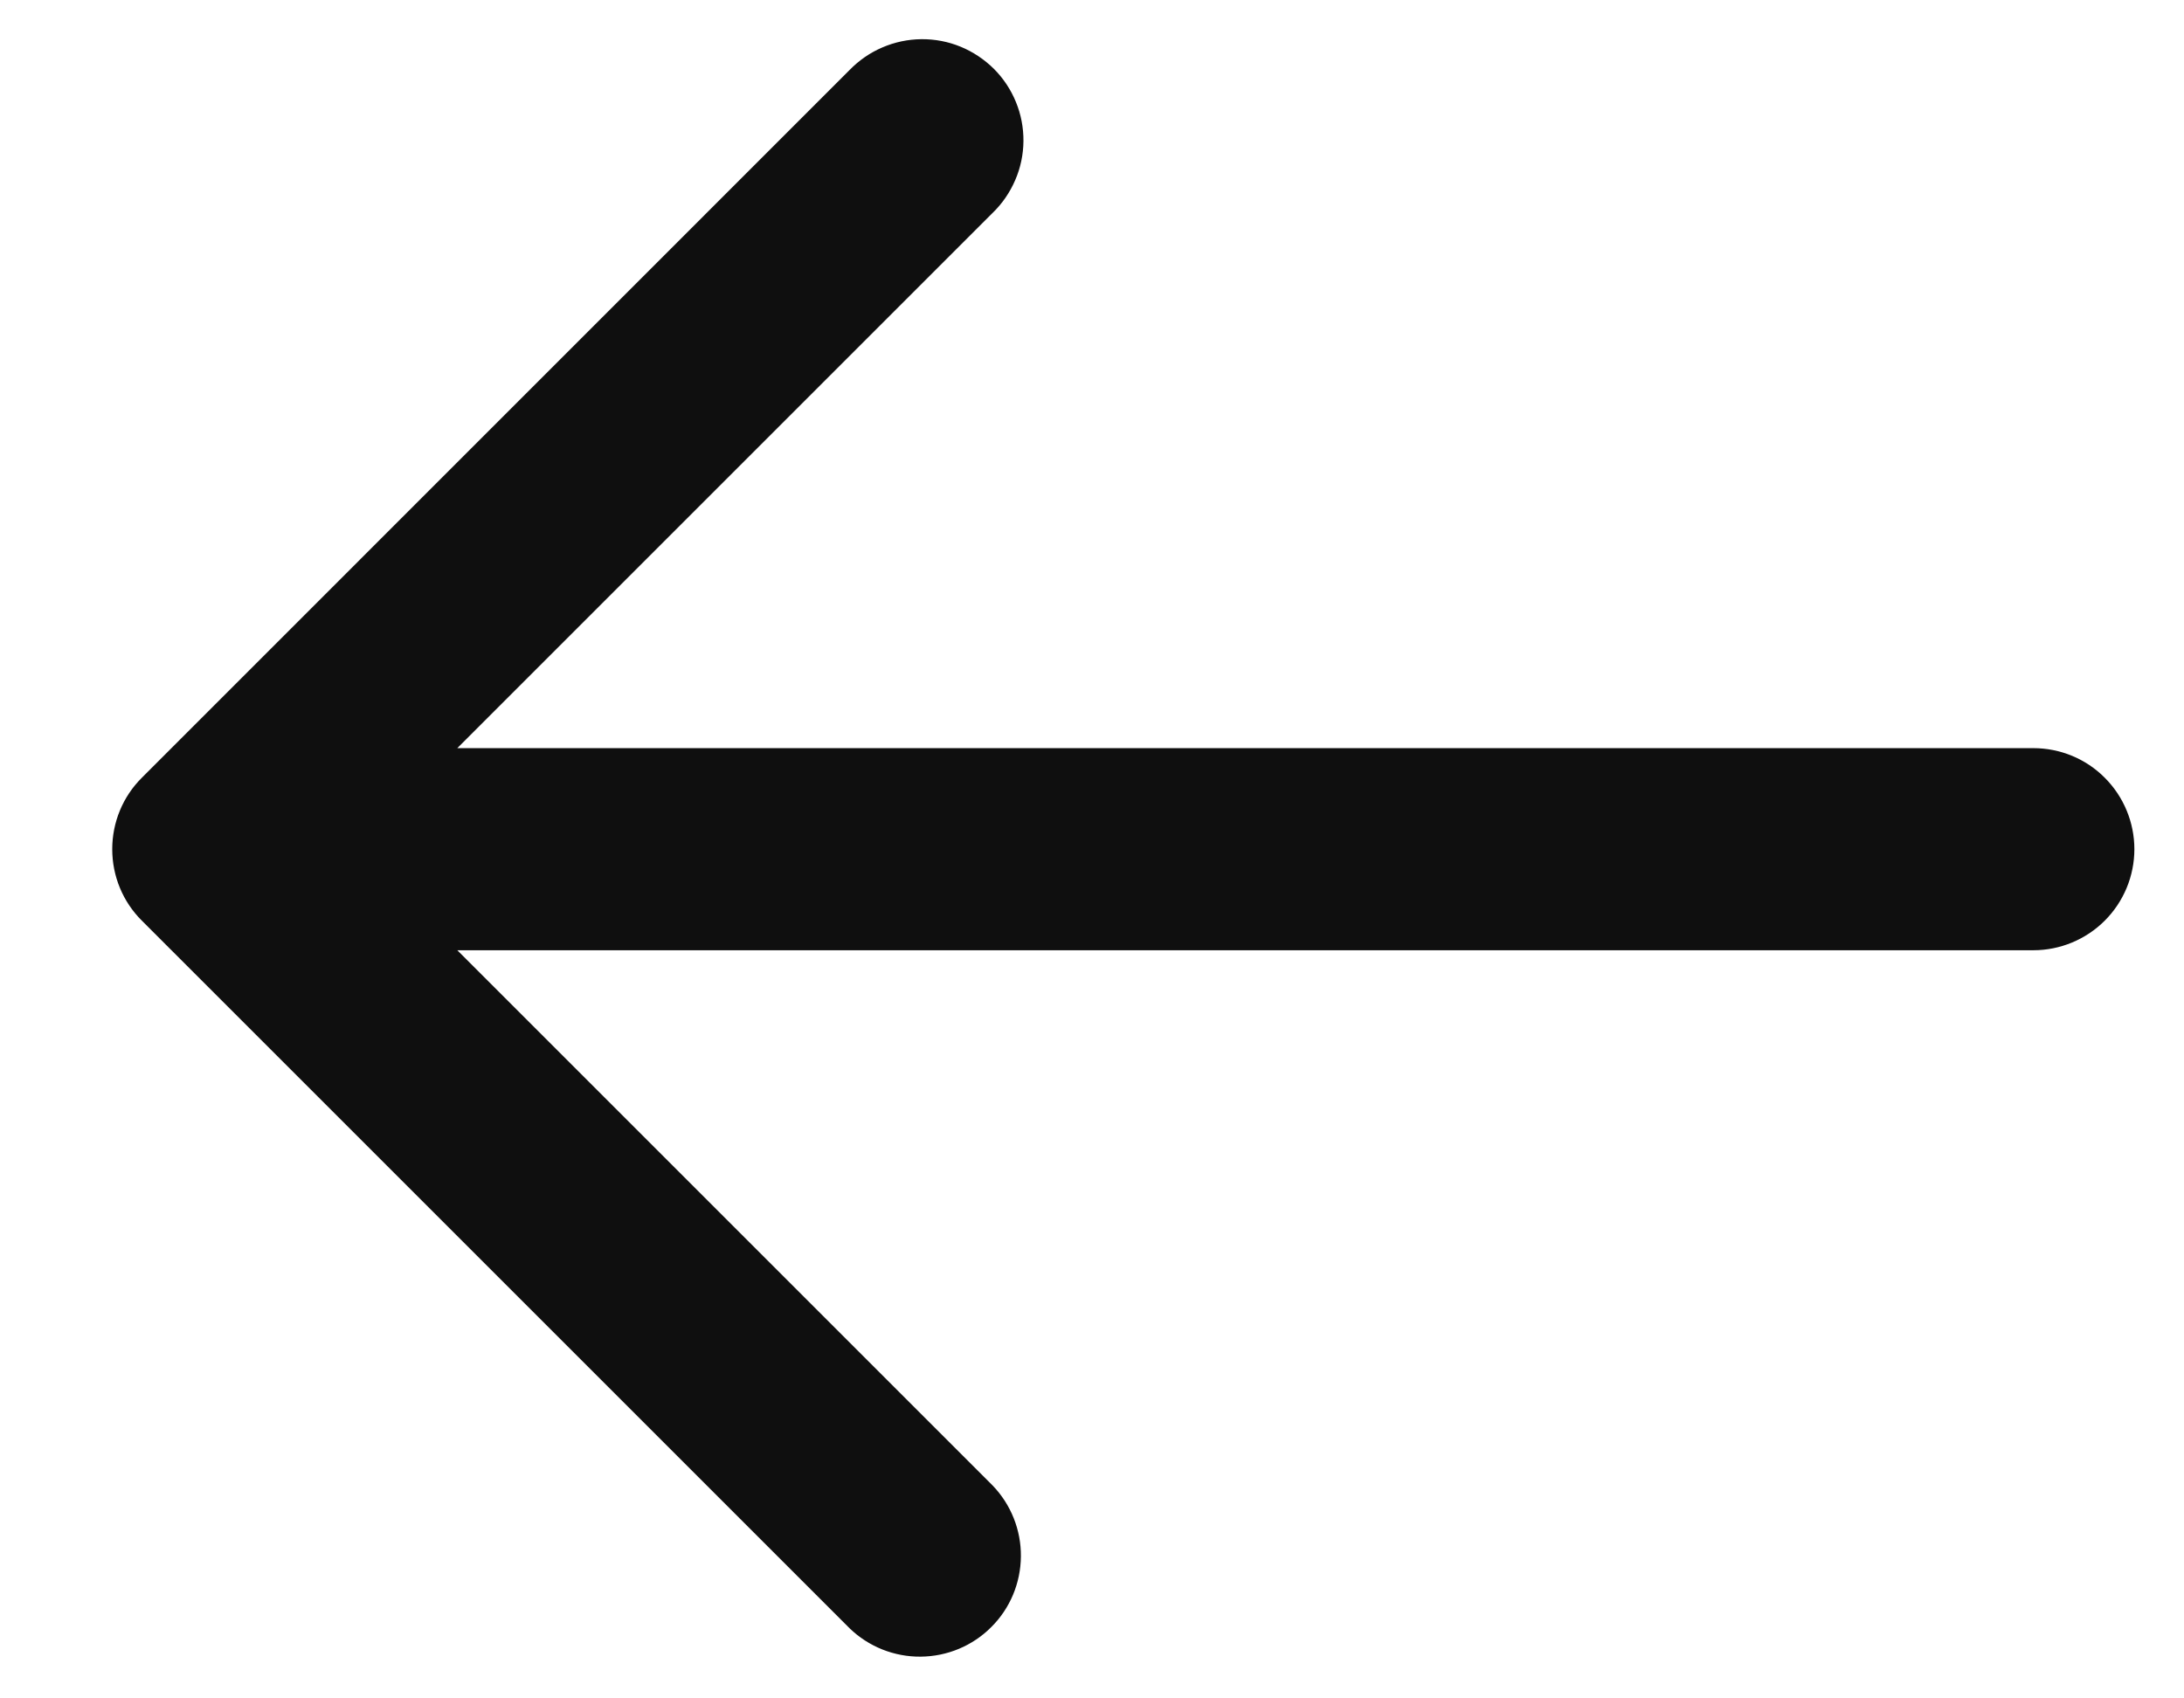 <svg width="18" height="14" viewBox="0 0 18 14" fill="none" xmlns="http://www.w3.org/2000/svg">
<path d="M16.758 6.167H3.769L8.18 1.756C8.26 1.679 8.323 1.587 8.367 1.485C8.411 1.384 8.434 1.274 8.435 1.164C8.436 1.053 8.415 0.943 8.373 0.841C8.331 0.738 8.269 0.645 8.191 0.567C8.112 0.489 8.019 0.427 7.917 0.385C7.815 0.343 7.705 0.322 7.594 0.323C7.484 0.324 7.374 0.347 7.272 0.391C7.171 0.434 7.079 0.498 7.002 0.577L1.169 6.411C1.012 6.567 0.925 6.779 0.925 7C0.925 7.221 1.012 7.433 1.169 7.589L7.002 13.422C7.159 13.574 7.37 13.658 7.588 13.656C7.807 13.654 8.016 13.567 8.17 13.412C8.325 13.258 8.412 13.049 8.414 12.83C8.416 12.612 8.332 12.401 8.18 12.244L3.769 7.833H16.758C16.979 7.833 17.191 7.745 17.347 7.589C17.503 7.433 17.591 7.221 17.591 7C17.591 6.779 17.503 6.567 17.347 6.411C17.191 6.254 16.979 6.167 16.758 6.167Z" fill="#0F0F0F"/>
</svg>
